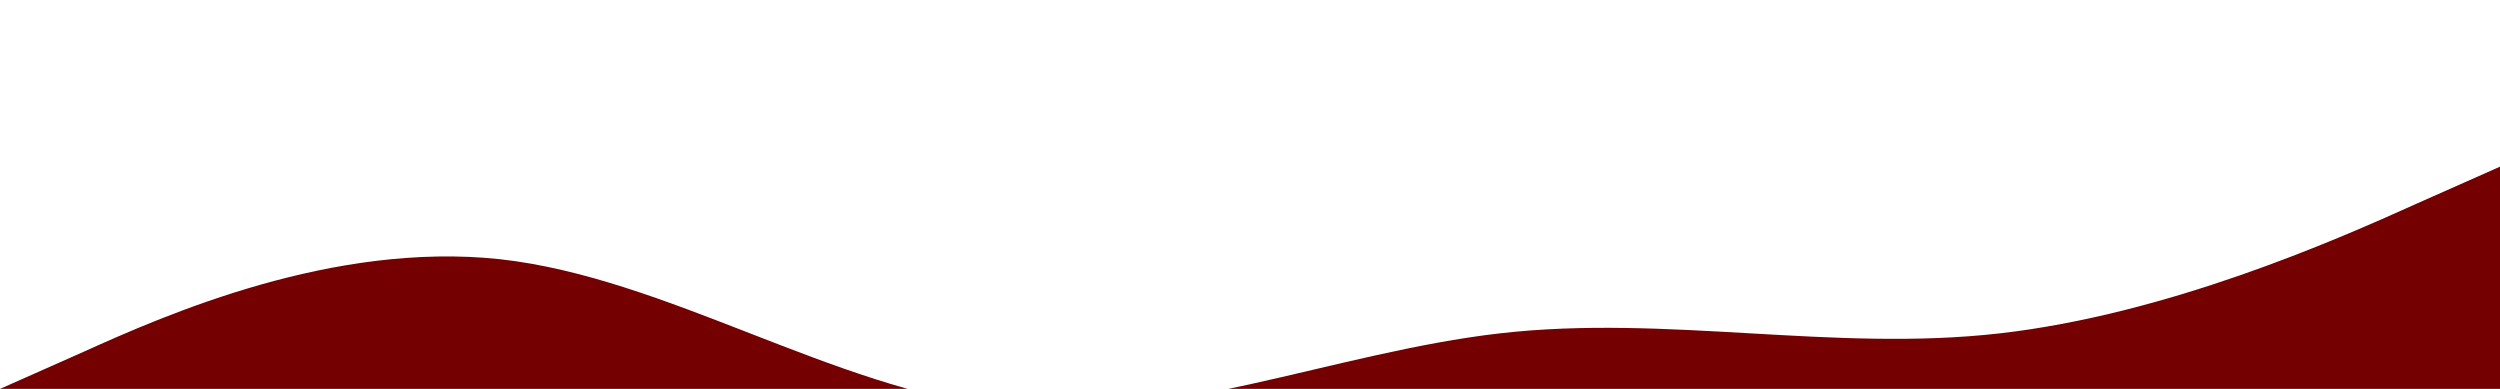 <svg xmlns="http://www.w3.org/2000/svg" viewBox="0 0 1440 224">
    <path fill="#740001" fill-opacity="1" d="M0,224L48,202.7C96,181,192,139,288,149.3C384,160,480,224,576,234.7C672,245,768,203,864,192C960,181,1056,203,1152,192C1248,181,1344,139,1392,117.3L1440,96L1440,320L1392,320C1344,320,1248,320,1152,320C1056,320,960,320,864,320C768,320,672,320,576,320C480,320,384,320,288,320C192,320,96,320,48,320L0,320Z"></path>
</svg>